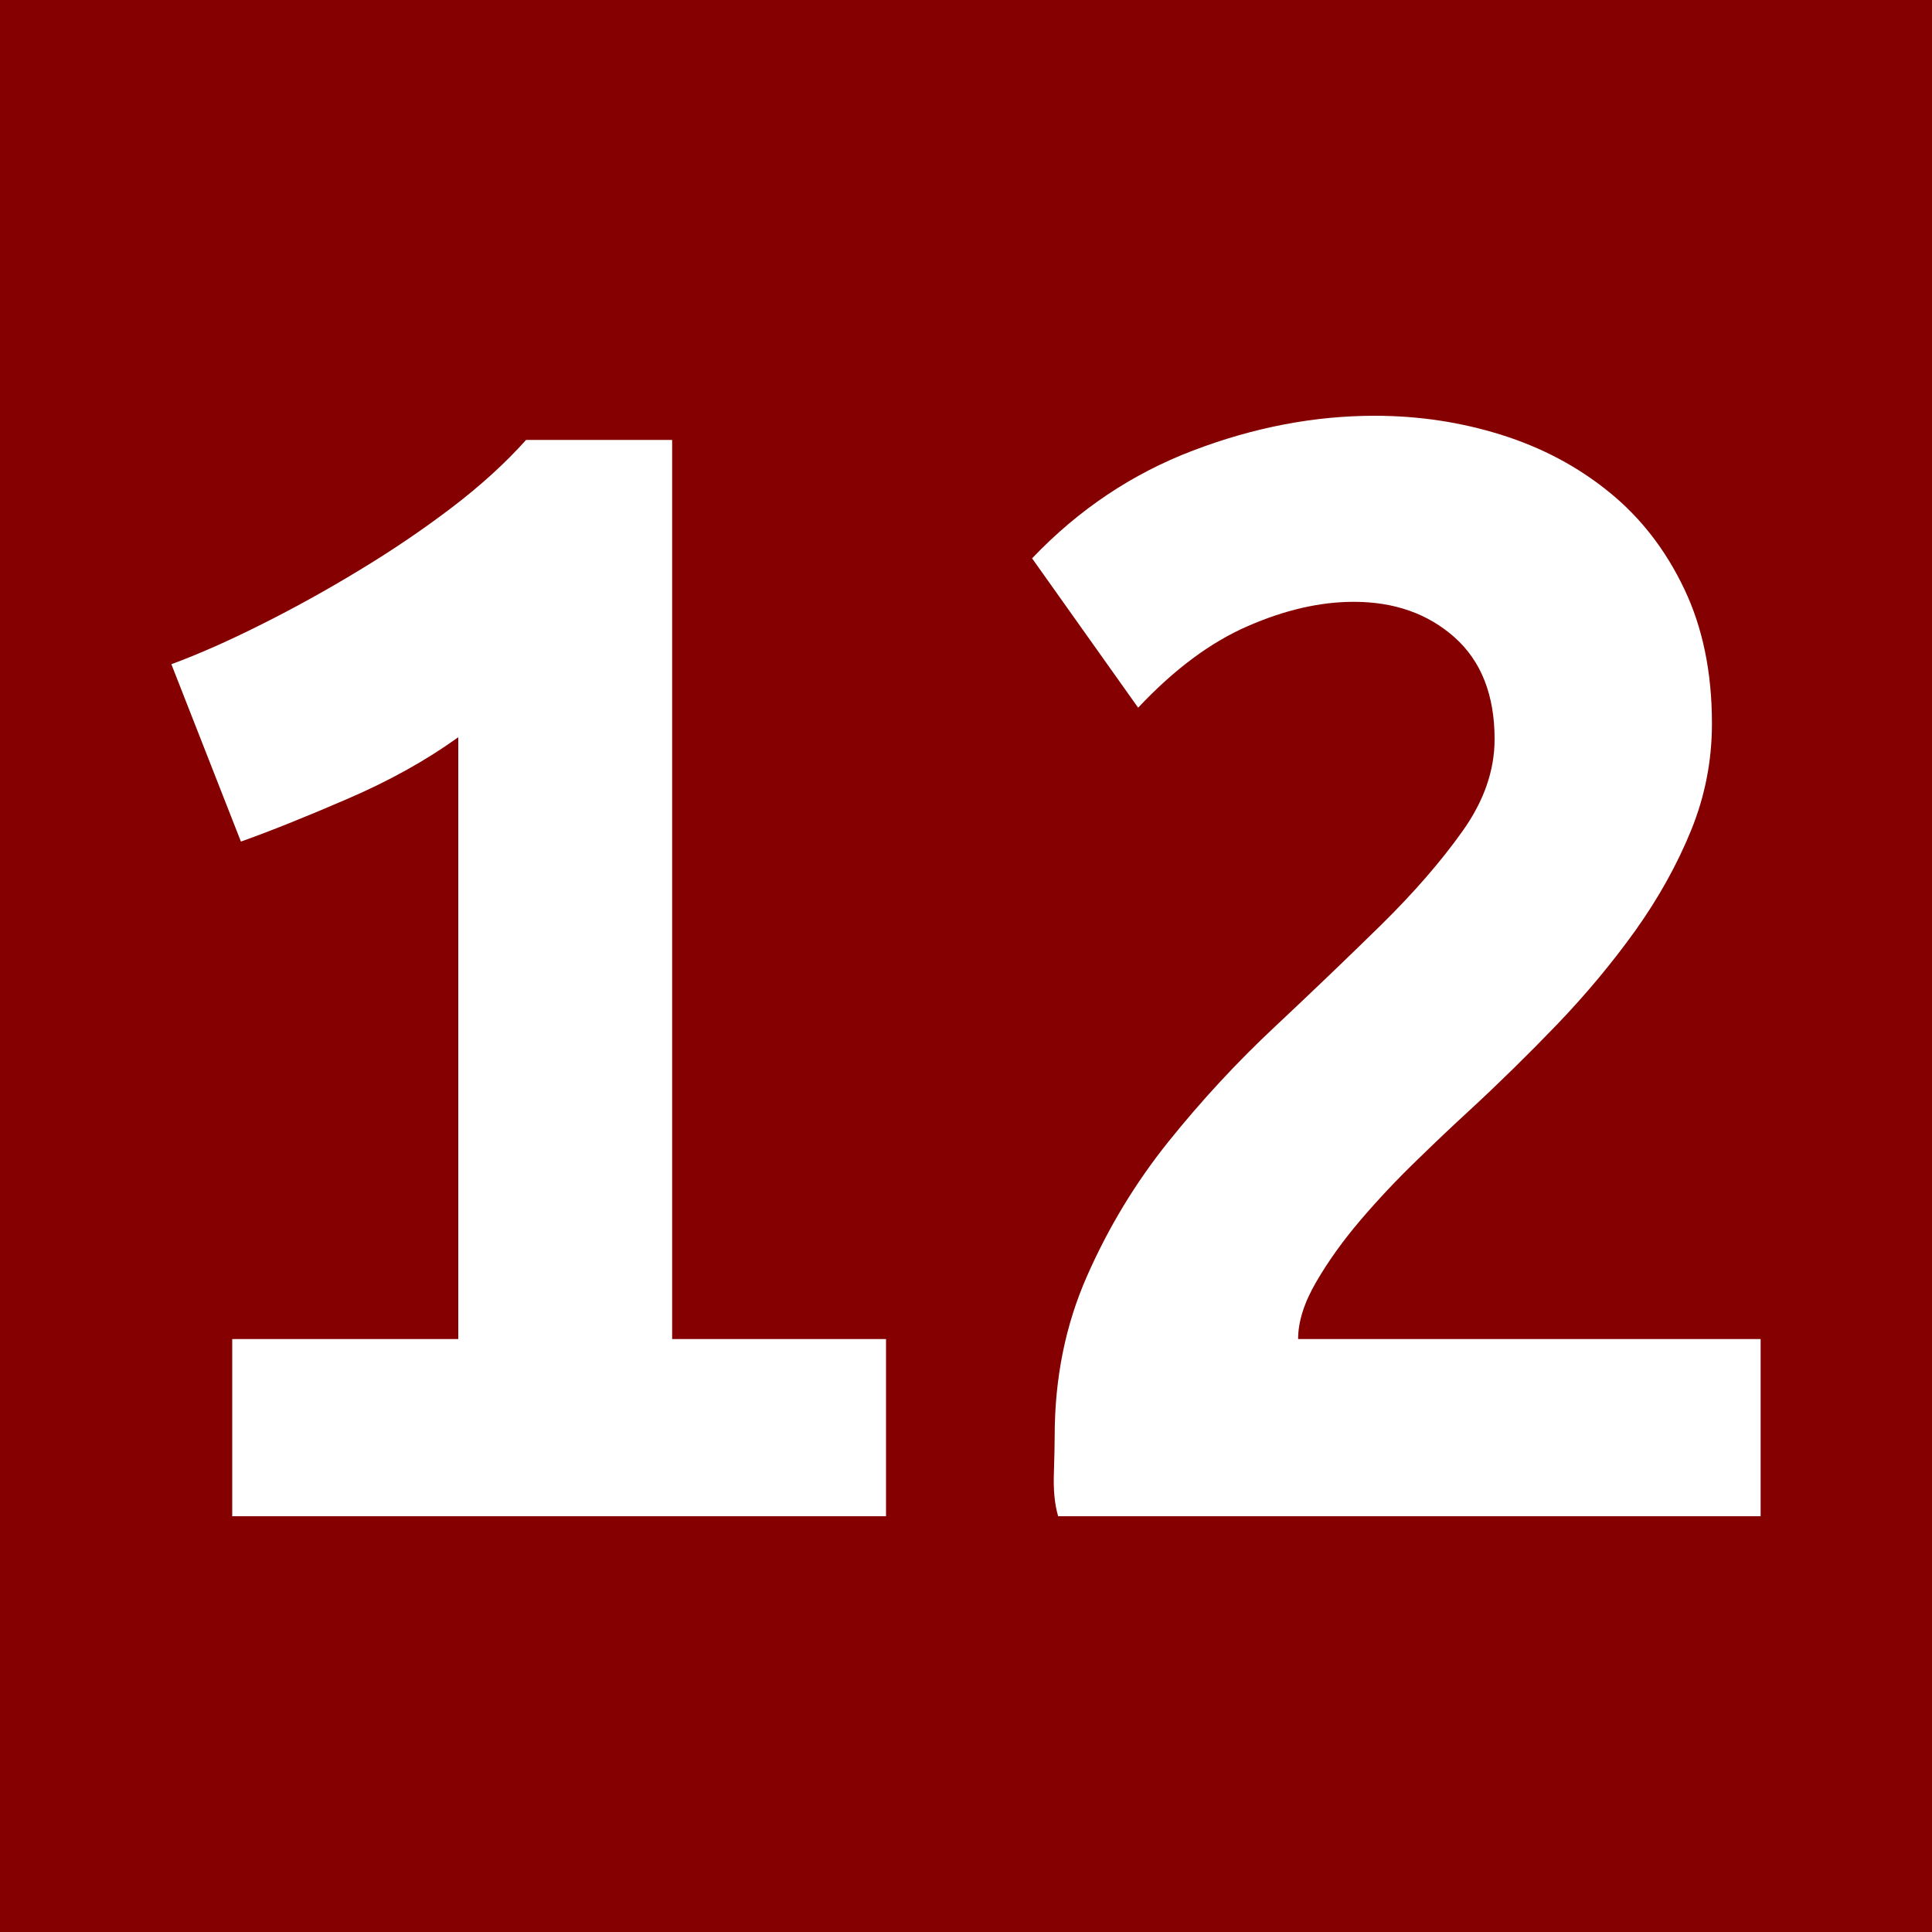 <svg xmlns="http://www.w3.org/2000/svg" width="256" height="256" viewBox="0 0 100 100"><rect width="100" height="100" rx="0" fill="#850000"></rect><path fill="#fff" d="M12.02 69.31L23.72 69.31L23.72 38.16Q21.20 39.97 17.96 41.36Q14.72 42.76 12.47 43.56L12.47 43.56L8.87 34.38Q11.03 33.58 13.55 32.31Q16.07 31.05 18.59 29.52Q21.11 28.00 23.36 26.29Q25.61 24.58 27.23 22.77L27.23 22.77L34.79 22.77L34.79 69.31L45.86 69.31L45.86 78.48L12.02 78.48L12.02 69.31ZM88.61 37.45L88.61 37.45Q88.61 40.33 87.53 42.98Q86.45 45.63 84.65 48.16Q82.85 50.67 80.60 53.02Q78.35 55.36 76.01 57.52L76.01 57.52Q74.84 58.59 73.31 60.08Q71.78 61.56 70.43 63.14Q69.08 64.72 68.14 66.33Q67.19 67.95 67.19 69.31L67.19 69.31L91.13 69.31L91.13 78.48L54.77 78.48Q54.50 77.58 54.55 76.23Q54.59 74.89 54.59 74.34L54.59 74.34Q54.59 69.84 56.26 66.06Q57.92 62.28 60.48 59.09Q63.05 55.89 65.98 53.15Q68.90 50.41 71.47 47.89Q74.03 45.37 75.70 43.02Q77.36 40.69 77.36 38.26L77.36 38.26Q77.36 34.84 75.29 32.99Q73.22 31.15 70.07 31.15L70.07 31.15Q67.46 31.15 64.58 32.41Q61.70 33.66 58.91 36.63L58.91 36.63L53.42 28.90Q57.02 25.12 61.75 23.32Q66.47 21.52 71.15 21.52L71.15 21.52Q74.57 21.52 77.72 22.51Q80.87 23.50 83.30 25.48Q85.73 27.45 87.17 30.47Q88.61 33.48 88.61 37.45Z"></path></svg>
